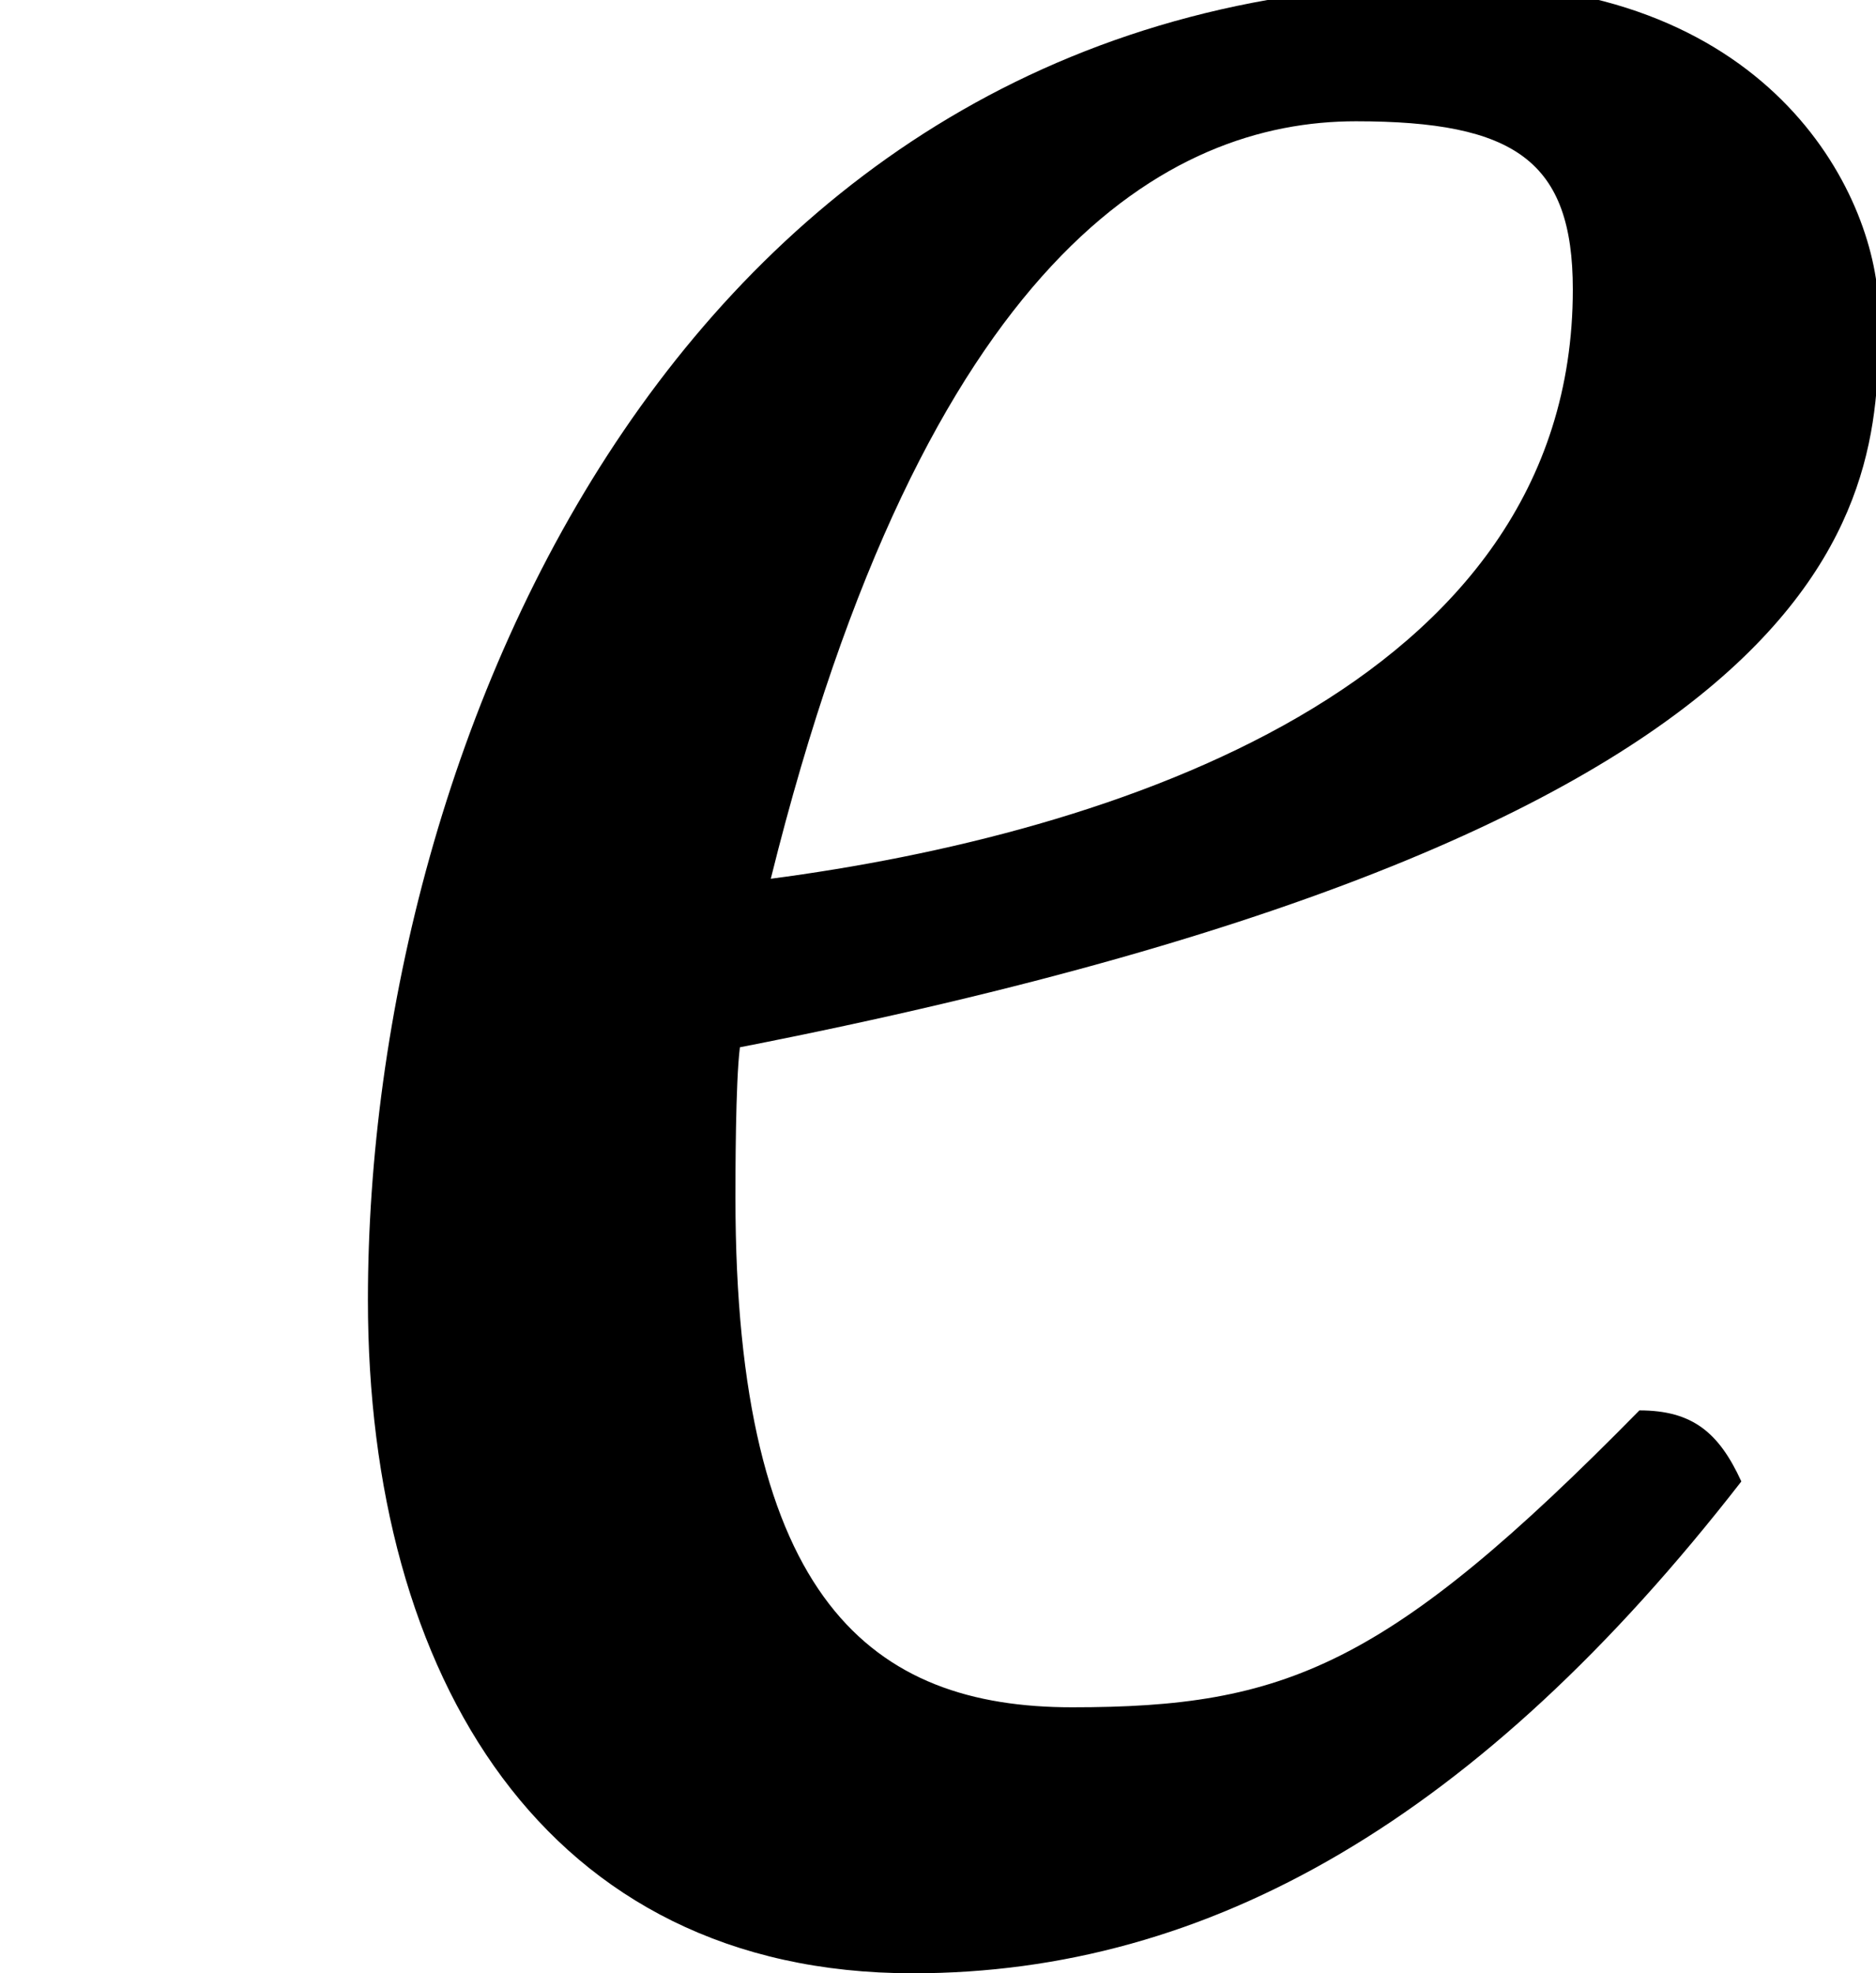 <?xml version='1.0' encoding='UTF-8'?>
<!-- This file was generated by dvisvgm 1.15.1 -->
<svg height='5.304pt' version='1.1' viewBox='-0.418 -5.185 5.043 5.304' width='5.043pt' xmlns='http://www.w3.org/2000/svg' xmlns:xlink='http://www.w3.org/1999/xlink'>
<defs>
<path d='M4.228 -4.407C4.228 -3.335 2.978 -2.942 2.072 -2.823C2.489 -4.502 3.144 -4.859 3.645 -4.859C4.073 -4.859 4.228 -4.752 4.228 -4.407ZM1.989 -2.37C5.098 -2.978 5.05 -3.895 5.05 -4.347C5.05 -4.645 4.776 -5.229 3.919 -5.229C1.846 -5.229 0.989 -3.204 0.989 -1.691C0.989 -0.679 1.465 0.119 2.454 0.119C3.252 0.119 3.978 -0.298 4.681 -1.203C4.621 -1.334 4.55 -1.394 4.407 -1.394C3.728 -0.703 3.454 -0.596 2.882 -0.596C2.346 -0.596 1.977 -0.881 1.977 -1.965C1.977 -2.025 1.977 -2.275 1.989 -2.37Z' id='g7-101'/>
</defs>
<g id='page1'>
<use x='-0.418' xlink:href='#g7-101' y='0'/>
</g>
</svg>
